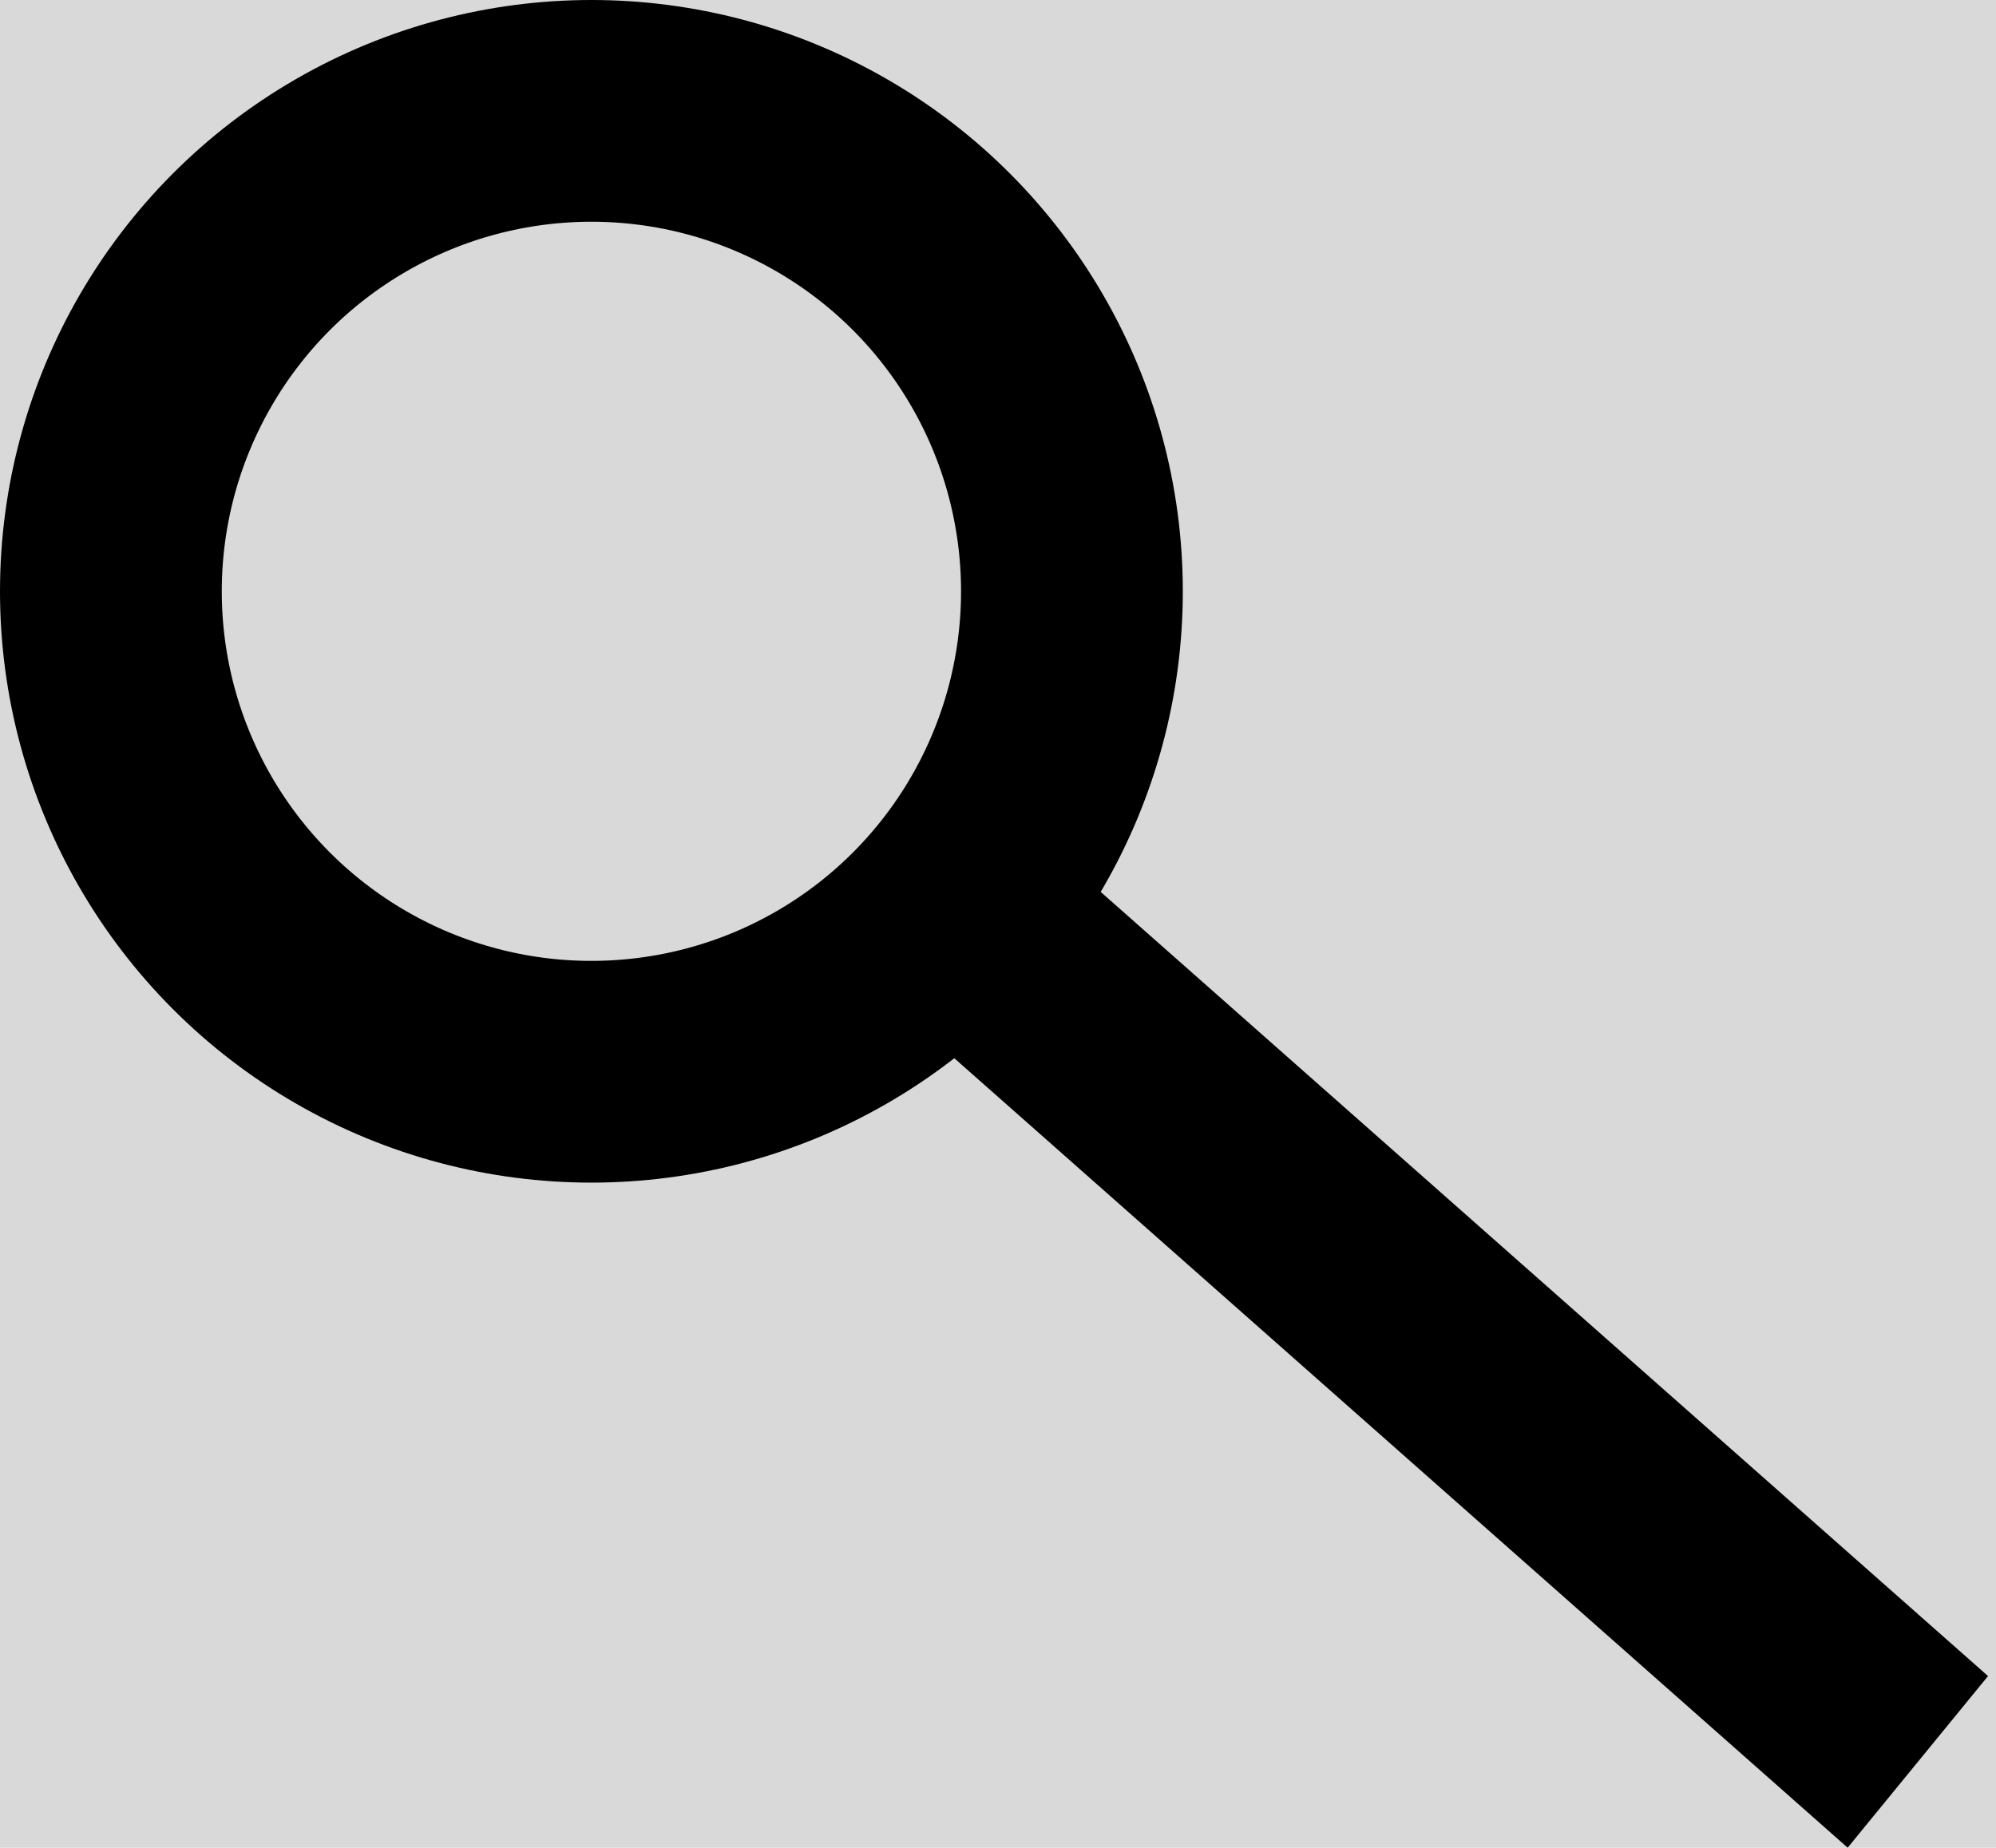 <svg width="27" height="25" viewBox="0 0 27 25" fill="none" xmlns="http://www.w3.org/2000/svg">
<rect width="27" height="25" fill="#D9D9D9"/>
<circle cx="8" cy="8" r="6.5" fill="#D9D9D9" stroke="black" stroke-width="3"/>
<line y1="-1.5" x2="16.891" y2="-1.5" transform="matrix(0.749 0.662 -0.633 0.774 12.342 13.816)" stroke="black" stroke-width="3"/>
</svg>
